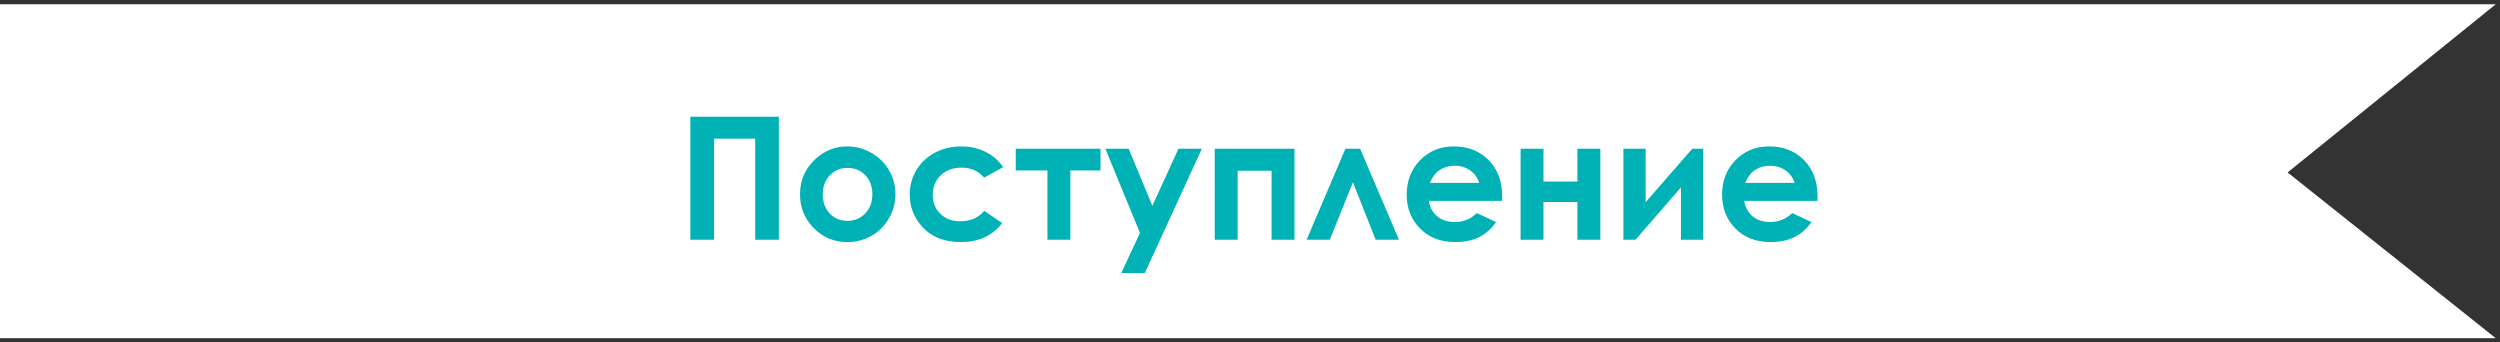 <svg class="white-flag" width="292" height="40" viewBox="0 0 292 40" fill="none" xmlns="http://www.w3.org/2000/svg">
<rect x="0" y="0" width="292" height="40" fill="#333333" stroke="none"/>
<path d="M0 39.5L-1.70474e-06 0.5L291.5 0.5L267.19 20.141L291.5 39.5L0 39.5Z" fill="white"/>
<path d="M80.631 13.635H90.973V28H88.209V16.193H83.404V28H80.631V13.635ZM98.951 17.102C99.954 17.102 100.895 17.352 101.773 17.854C102.659 18.355 103.349 19.035 103.844 19.895C104.339 20.754 104.586 21.682 104.586 22.678C104.586 23.68 104.335 24.618 103.834 25.49C103.339 26.363 102.662 27.046 101.803 27.541C100.943 28.029 99.996 28.273 98.961 28.273C97.438 28.273 96.135 27.733 95.055 26.652C93.981 25.565 93.443 24.247 93.443 22.697C93.443 21.037 94.052 19.654 95.269 18.547C96.337 17.583 97.564 17.102 98.951 17.102ZM98.99 19.611C98.163 19.611 97.473 19.901 96.92 20.48C96.373 21.053 96.1 21.789 96.1 22.688C96.1 23.612 96.37 24.361 96.91 24.934C97.457 25.506 98.147 25.793 98.981 25.793C99.814 25.793 100.507 25.503 101.061 24.924C101.614 24.344 101.891 23.599 101.891 22.688C101.891 21.776 101.617 21.037 101.07 20.471C100.53 19.898 99.837 19.611 98.99 19.611ZM117.174 19.523L114.957 20.744C114.54 20.308 114.127 20.005 113.717 19.836C113.313 19.667 112.838 19.582 112.291 19.582C111.295 19.582 110.488 19.881 109.869 20.48C109.257 21.073 108.951 21.835 108.951 22.766C108.951 23.671 109.247 24.41 109.84 24.982C110.432 25.555 111.21 25.842 112.174 25.842C113.365 25.842 114.293 25.435 114.957 24.621L117.057 26.057C115.917 27.535 114.309 28.273 112.232 28.273C110.364 28.273 108.899 27.72 107.838 26.613C106.783 25.506 106.256 24.211 106.256 22.727C106.256 21.698 106.513 20.751 107.027 19.885C107.542 19.019 108.258 18.338 109.176 17.844C110.1 17.349 111.132 17.102 112.271 17.102C113.326 17.102 114.273 17.313 115.113 17.736C115.953 18.153 116.64 18.749 117.174 19.523ZM118.639 17.375H128.541V19.914H125.016V28H122.34V19.914H118.639V17.375ZM129.107 17.375H131.832L134.596 24.045L137.643 17.375H140.377L133.717 31.887H130.963L133.15 27.209L129.107 17.375ZM144.557 28H141.881V17.375H151.197V28H148.521V19.943H144.557V28ZM163.395 28H160.68L158.023 21.291L155.318 28H152.613L157.145 17.375H158.863L163.395 28ZM175.445 23.459H166.881C167.005 24.214 167.333 24.816 167.867 25.266C168.408 25.708 169.094 25.93 169.928 25.93C170.924 25.93 171.78 25.581 172.496 24.885L174.742 25.939C174.182 26.734 173.512 27.323 172.73 27.707C171.949 28.085 171.021 28.273 169.947 28.273C168.281 28.273 166.923 27.749 165.875 26.701C164.827 25.646 164.303 24.328 164.303 22.746C164.303 21.125 164.824 19.781 165.865 18.713C166.913 17.639 168.225 17.102 169.801 17.102C171.474 17.102 172.835 17.639 173.883 18.713C174.931 19.781 175.455 21.193 175.455 22.951L175.445 23.459ZM172.77 21.359C172.594 20.767 172.245 20.285 171.725 19.914C171.21 19.543 170.611 19.357 169.928 19.357C169.186 19.357 168.535 19.566 167.975 19.982C167.623 20.243 167.298 20.702 166.998 21.359H172.77ZM180.279 21.203H184.244V17.375H186.92V28H184.244V23.596H180.279V28H177.604V17.375H180.279V21.203ZM191.031 28H189.615V17.375H192.213V23.615L197.652 17.375H198.932V28H196.334V21.887L191.031 28ZM212.281 23.459H203.717C203.84 24.214 204.169 24.816 204.703 25.266C205.243 25.708 205.93 25.93 206.764 25.93C207.76 25.93 208.616 25.581 209.332 24.885L211.578 25.939C211.018 26.734 210.348 27.323 209.566 27.707C208.785 28.085 207.857 28.273 206.783 28.273C205.117 28.273 203.759 27.749 202.711 26.701C201.663 25.646 201.139 24.328 201.139 22.746C201.139 21.125 201.66 19.781 202.701 18.713C203.749 17.639 205.061 17.102 206.637 17.102C208.31 17.102 209.671 17.639 210.719 18.713C211.767 19.781 212.291 21.193 212.291 22.951L212.281 23.459ZM209.605 21.359C209.43 20.767 209.081 20.285 208.561 19.914C208.046 19.543 207.447 19.357 206.764 19.357C206.021 19.357 205.37 19.566 204.811 19.982C204.459 20.243 204.133 20.702 203.834 21.359H209.605Z" fill="#00B2B5"/>
</svg>
